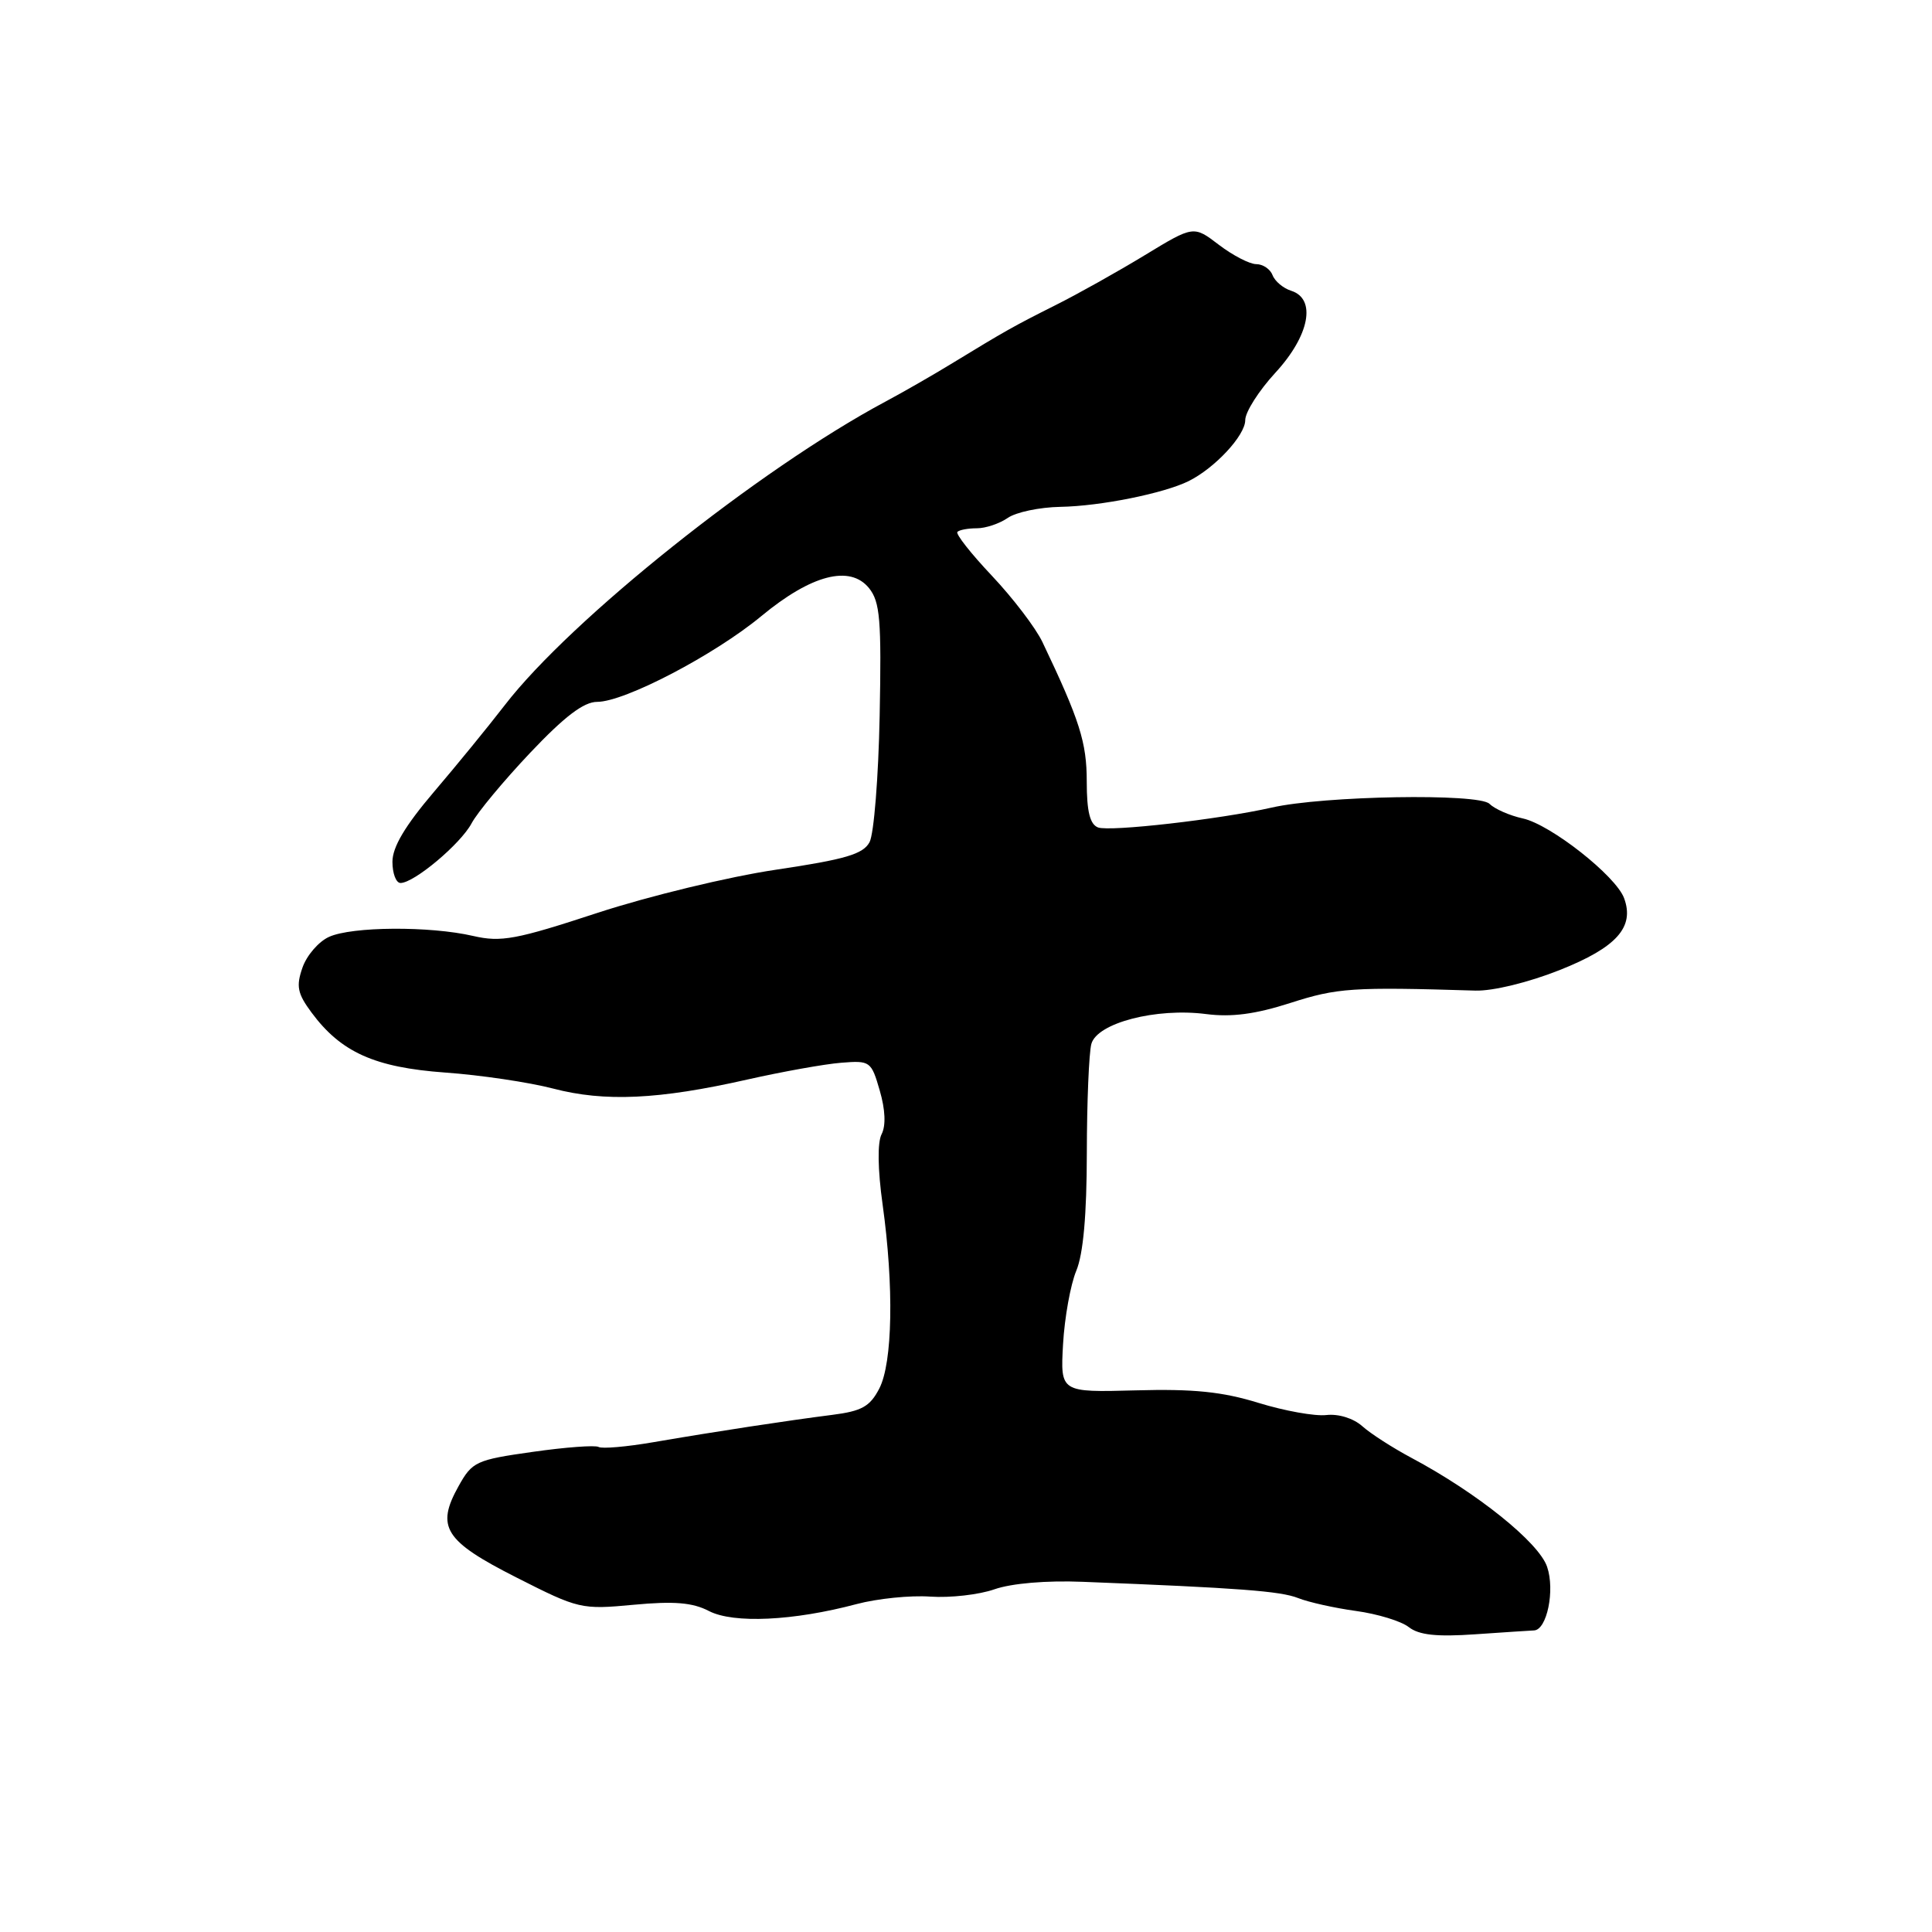 <?xml version="1.0" encoding="UTF-8" standalone="no"?>
<!DOCTYPE svg PUBLIC "-//W3C//DTD SVG 1.1//EN" "http://www.w3.org/Graphics/SVG/1.1/DTD/svg11.dtd" >
<svg xmlns="http://www.w3.org/2000/svg" xmlns:xlink="http://www.w3.org/1999/xlink" version="1.1" viewBox="0 0 256 256">
 <g >
 <path fill="currentColor"
d=" M 203.27 216.04 C 204.98 215.96 206.06 210.71 205.00 207.61 C 203.91 204.38 195.70 197.79 187.00 193.16 C 184.53 191.84 181.60 189.96 180.50 188.97 C 179.33 187.93 177.36 187.32 175.76 187.50 C 174.25 187.68 170.20 186.95 166.76 185.89 C 161.97 184.41 158.15 184.02 150.50 184.23 C 140.50 184.50 140.50 184.50 140.86 178.11 C 141.06 174.59 141.85 170.22 142.61 168.39 C 143.54 166.17 144.00 160.97 144.01 152.78 C 144.02 146.03 144.29 139.52 144.61 138.33 C 145.36 135.55 153.19 133.51 159.83 134.37 C 163.18 134.80 166.34 134.39 171.00 132.89 C 177.20 130.90 179.17 130.76 195.50 131.26 C 197.81 131.33 202.53 130.18 206.66 128.54 C 214.21 125.54 216.62 122.85 215.20 119.01 C 214.11 116.06 205.47 109.26 201.79 108.45 C 200.04 108.07 198.05 107.19 197.36 106.51 C 195.94 105.09 175.39 105.44 168.50 107.01 C 161.61 108.57 147.05 110.23 145.49 109.64 C 144.42 109.22 144.00 107.52 144.00 103.56 C 144.00 98.37 143.07 95.44 138.13 85.08 C 137.23 83.19 134.22 79.25 131.44 76.30 C 128.66 73.36 126.60 70.74 126.86 70.48 C 127.12 70.21 128.28 70.00 129.44 70.00 C 130.61 70.00 132.44 69.38 133.53 68.63 C 134.61 67.87 137.75 67.21 140.50 67.16 C 145.82 67.07 154.19 65.38 157.50 63.75 C 160.98 62.02 165.00 57.70 165.00 55.67 C 165.00 54.60 166.80 51.77 169.00 49.38 C 173.52 44.48 174.46 39.60 171.09 38.53 C 170.04 38.20 168.93 37.27 168.62 36.46 C 168.32 35.66 167.34 35.00 166.46 35.00 C 165.59 35.00 163.36 33.85 161.51 32.44 C 158.16 29.88 158.16 29.88 151.68 33.82 C 148.11 35.99 142.79 38.97 139.85 40.44 C 134.24 43.26 133.30 43.79 126.00 48.24 C 123.53 49.75 119.60 52.00 117.28 53.24 C 100.62 62.15 75.63 82.09 66.89 93.43 C 64.74 96.22 60.51 101.40 57.49 104.94 C 53.67 109.43 52.00 112.24 52.00 114.19 C 52.00 115.74 52.48 117.00 53.07 117.00 C 54.87 117.00 61.04 111.82 62.49 109.09 C 63.25 107.66 66.74 103.46 70.25 99.75 C 74.81 94.93 77.35 93.00 79.13 93.00 C 82.77 93.00 94.67 86.78 100.89 81.63 C 107.51 76.15 112.63 74.82 115.15 77.93 C 116.61 79.75 116.81 82.10 116.56 94.83 C 116.40 102.97 115.80 110.51 115.22 111.59 C 114.37 113.18 112.03 113.87 102.83 115.24 C 96.60 116.16 85.96 118.74 79.20 120.95 C 68.36 124.51 66.40 124.87 62.70 124.02 C 56.95 122.69 46.63 122.76 43.60 124.14 C 42.22 124.76 40.64 126.60 40.08 128.21 C 39.22 130.67 39.41 131.64 41.26 134.14 C 45.17 139.43 49.63 141.44 59.00 142.12 C 63.67 142.45 70.10 143.41 73.29 144.24 C 80.12 146.03 87.29 145.70 99.00 143.05 C 103.67 142.00 109.28 140.99 111.46 140.82 C 115.30 140.51 115.45 140.62 116.57 144.50 C 117.31 147.03 117.40 149.15 116.82 150.28 C 116.25 151.37 116.30 154.95 116.95 159.60 C 118.46 170.45 118.28 180.57 116.51 183.99 C 115.27 186.38 114.19 186.98 110.26 187.48 C 104.28 188.24 94.90 189.67 86.57 191.10 C 83.03 191.71 79.77 191.99 79.32 191.73 C 78.87 191.47 74.94 191.76 70.59 192.38 C 63.08 193.44 62.57 193.68 60.77 196.91 C 57.73 202.35 58.88 204.18 68.42 209.02 C 76.68 213.21 77.02 213.29 83.96 212.64 C 89.33 212.14 91.77 212.34 93.94 213.47 C 97.19 215.15 105.13 214.78 113.50 212.55 C 116.25 211.82 120.65 211.37 123.27 211.56 C 125.90 211.74 129.72 211.31 131.77 210.59 C 134.03 209.80 138.66 209.40 143.50 209.60 C 164.16 210.41 169.68 210.83 172.00 211.75 C 173.38 212.30 176.83 213.07 179.67 213.46 C 182.52 213.85 185.67 214.81 186.67 215.60 C 188.02 216.65 190.35 216.91 195.50 216.55 C 199.35 216.29 202.85 216.05 203.27 216.04 Z "/>
</g>
</svg>